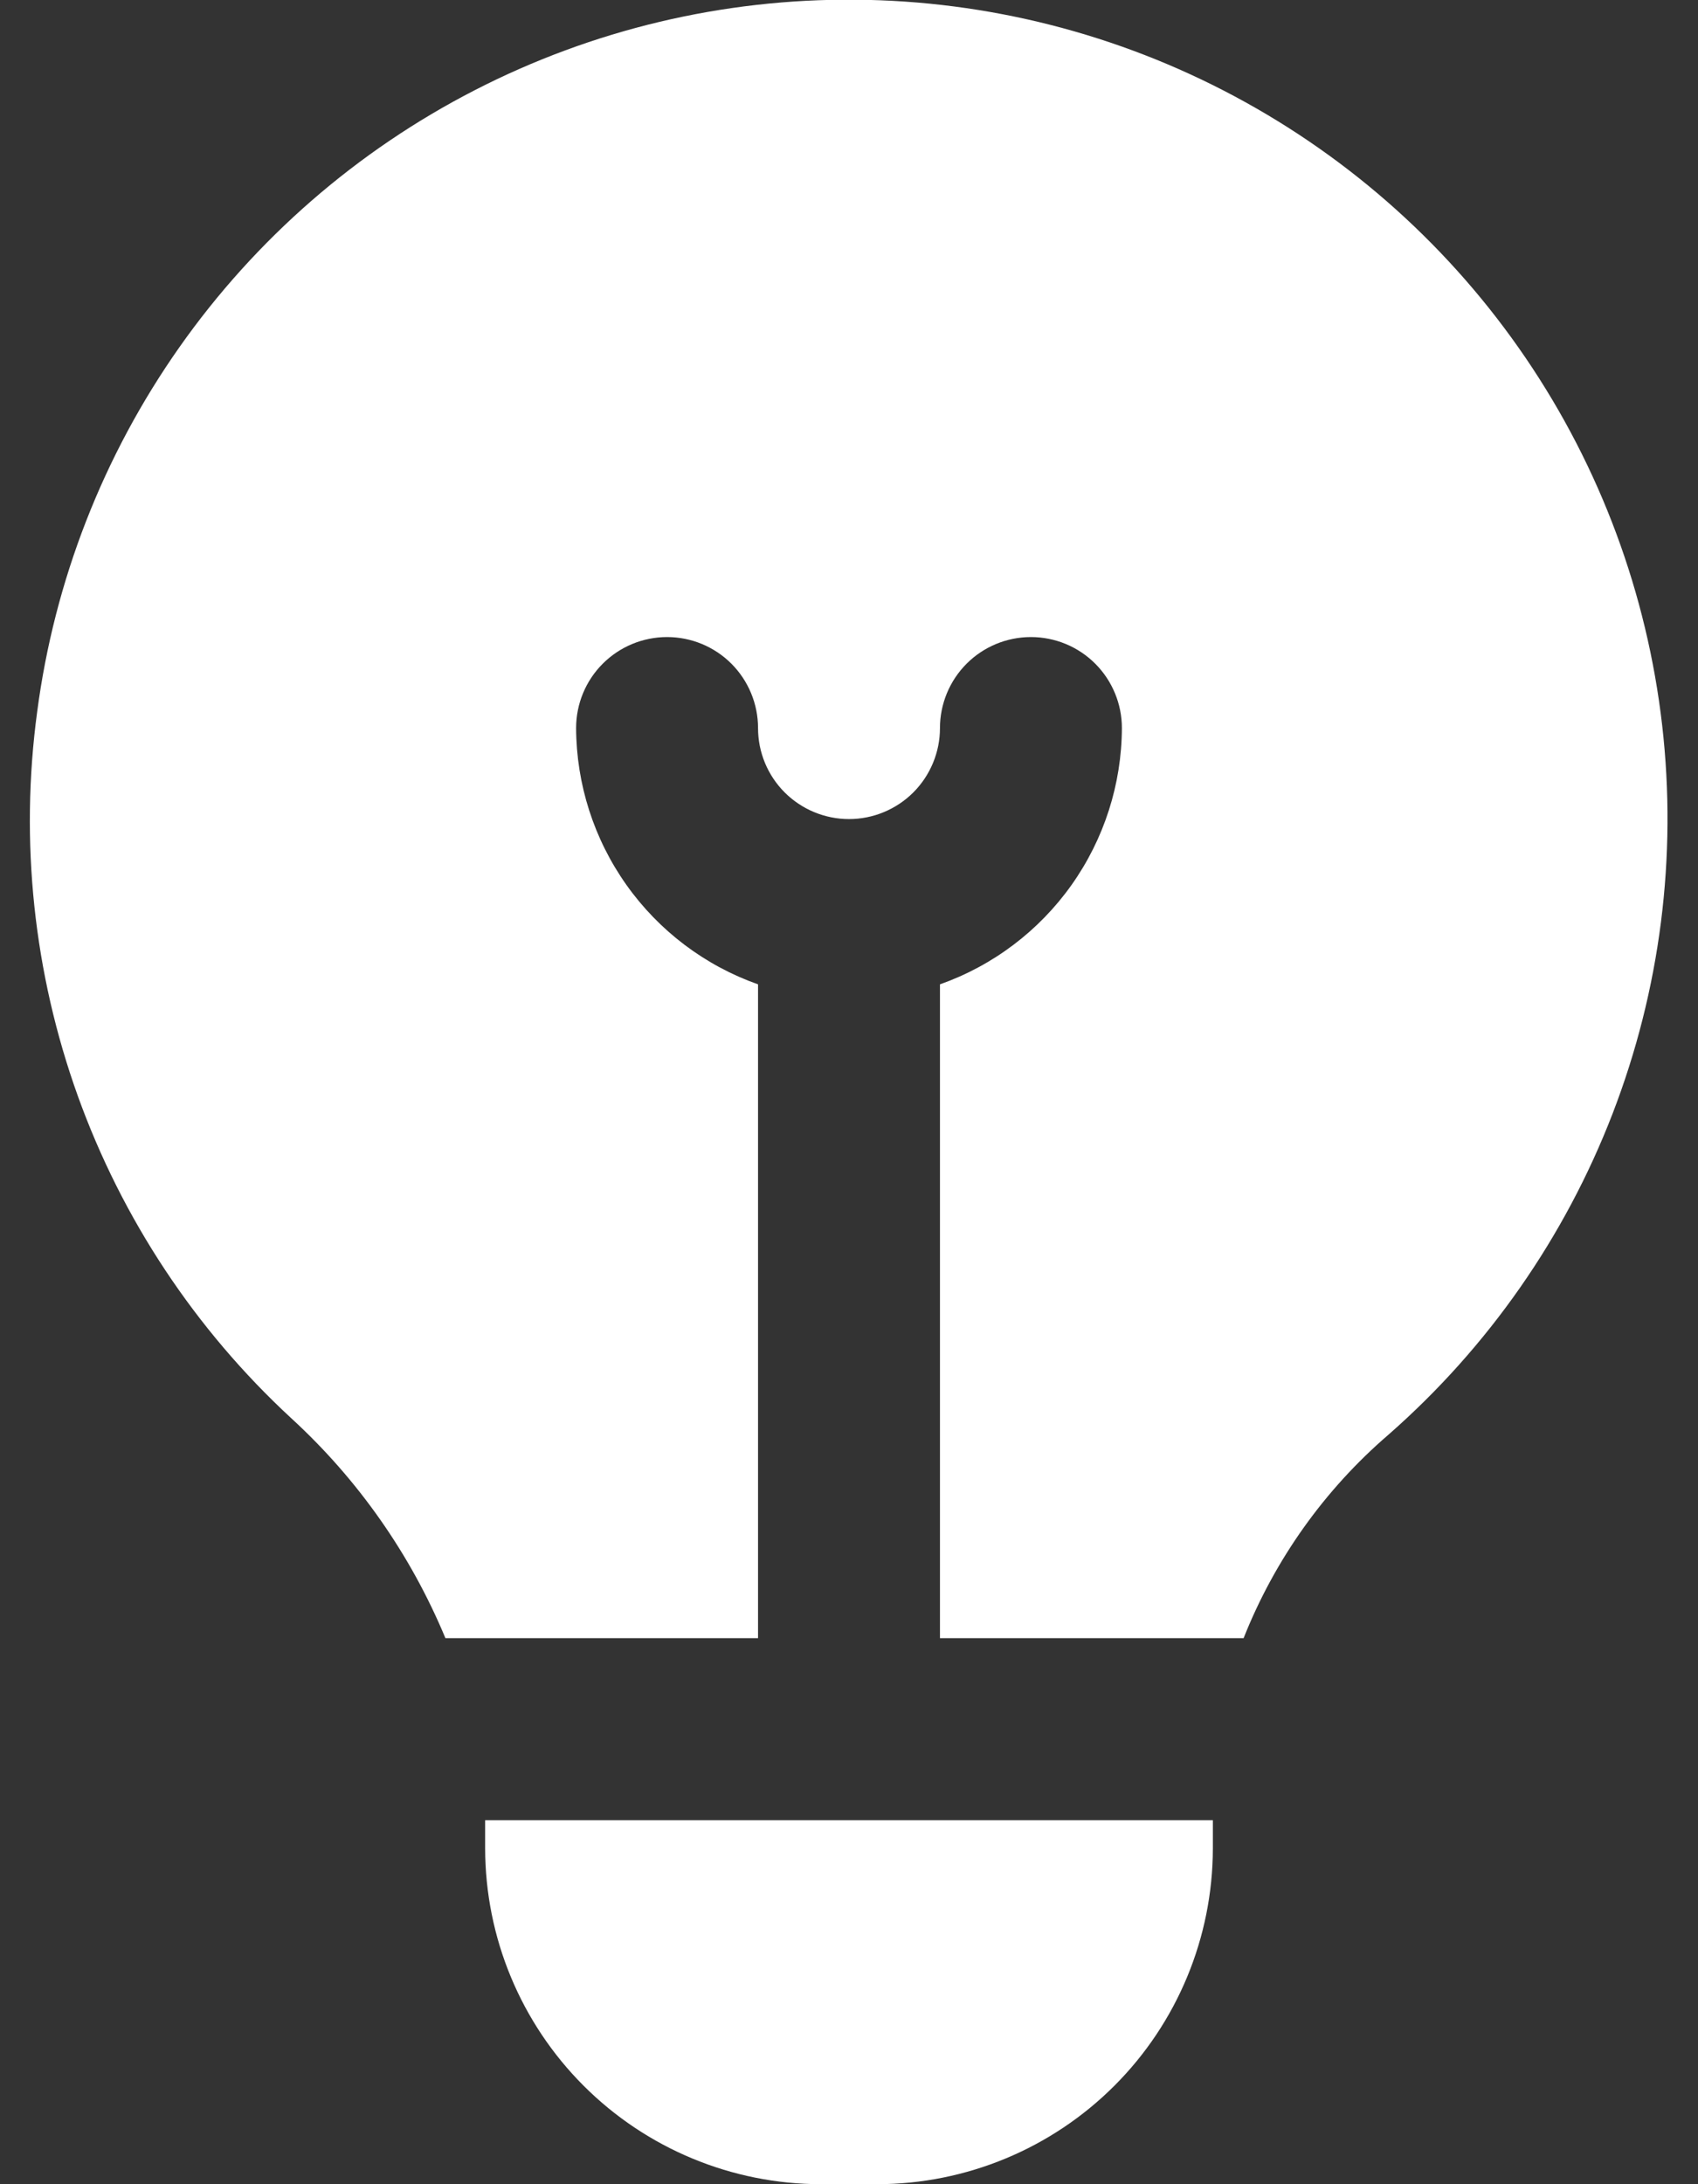 <svg width="35" height="45" viewBox="0 0 35 45" fill="none" xmlns="http://www.w3.org/2000/svg">
<rect x="0" y="0" width="35" height="45" fill="#333333" stroke="none"/>
<path d="M6.002 29.218C4.025 27.392 2.517 25.115 1.605 22.582C0.694 20.049 0.406 17.334 0.766 14.666C1.122 11.961 2.128 9.383 3.699 7.152C5.27 4.921 7.359 3.104 9.786 1.858C12.213 0.611 14.906 -0.029 17.634 -0.006C20.362 0.016 23.045 0.699 25.451 1.986C27.857 3.272 29.916 5.122 31.45 7.378C32.985 9.634 33.949 12.229 34.261 14.94C34.573 17.65 34.222 20.396 33.24 22.942C32.258 25.487 30.674 27.757 28.622 29.556C27.302 30.691 26.276 32.131 25.634 33.75H19.375V20.28C20.468 19.894 21.415 19.179 22.086 18.234C22.757 17.289 23.12 16.159 23.125 15C23.125 14.503 22.927 14.026 22.576 13.674C22.224 13.322 21.747 13.125 21.25 13.125C20.753 13.125 20.276 13.322 19.924 13.674C19.573 14.026 19.375 14.503 19.375 15C19.375 15.497 19.177 15.974 18.826 16.326C18.474 16.677 17.997 16.875 17.5 16.875C17.003 16.875 16.526 16.677 16.174 16.326C15.822 15.974 15.625 15.497 15.625 15C15.625 14.503 15.427 14.026 15.076 13.674C14.724 13.322 14.247 13.125 13.75 13.125C13.253 13.125 12.776 13.322 12.424 13.674C12.072 14.026 11.875 14.503 11.875 15C11.88 16.159 12.243 17.289 12.914 18.234C13.585 19.179 14.532 19.894 15.625 20.28V33.75H9.181C8.464 32.026 7.379 30.479 6.002 29.218ZM10 37.5V38.081C10.002 39.916 10.732 41.674 12.029 42.971C13.326 44.268 15.084 44.998 16.919 45H18.081C19.916 44.998 21.674 44.268 22.971 42.971C24.268 41.674 24.998 39.916 25 38.081V37.5H10Z" fill="white"/>
</svg>
